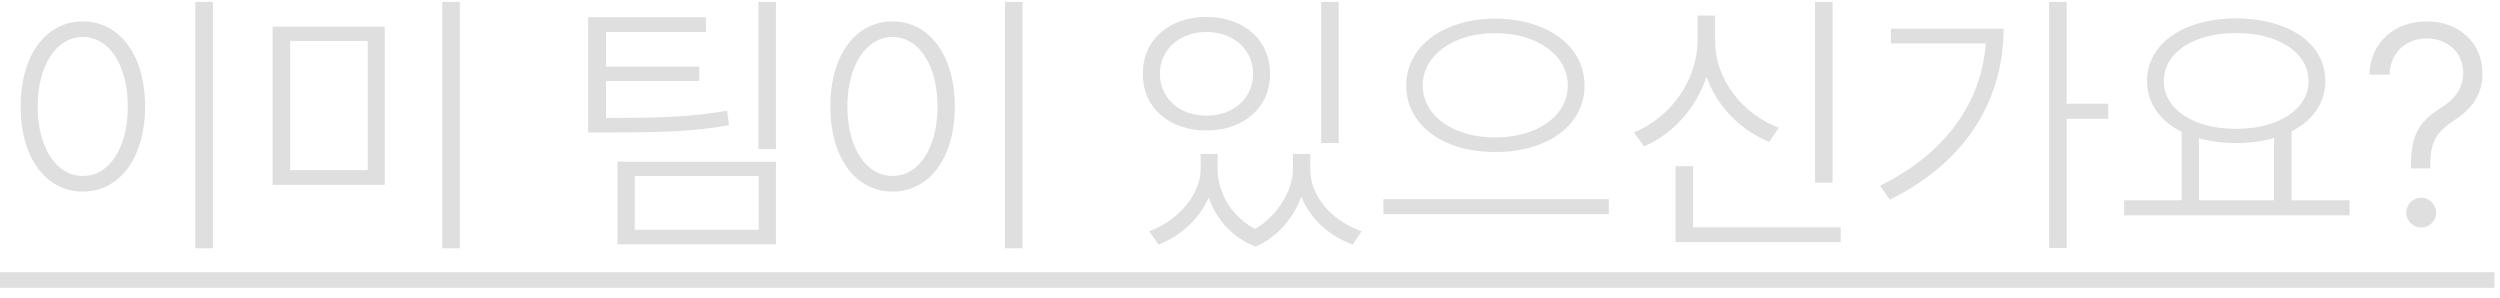 <svg width="210" height="25" viewBox="0 0 210 25" fill="none" xmlns="http://www.w3.org/2000/svg">
<path d="M17.883 0.156V20.852H16.406V0.156H17.883ZM6.961 1.797C10.008 1.797 12.188 4.586 12.188 8.945C12.188 13.305 10.008 16.094 6.961 16.094C3.891 16.094 1.734 13.305 1.734 8.945C1.734 4.586 3.891 1.797 6.961 1.797ZM6.961 3.109C4.734 3.109 3.164 5.5 3.164 8.945C3.164 12.414 4.734 14.781 6.961 14.781C9.188 14.781 10.734 12.414 10.734 8.945C10.734 5.5 9.188 3.109 6.961 3.109ZM32.32 2.242V15.531H22.898V2.242H32.32ZM24.375 3.438V14.289H30.891V3.438H24.375ZM38.625 0.156V20.852H37.148V0.156H38.625ZM51.047 9.906C55.617 9.906 58.102 9.812 61.078 9.297L61.242 10.516C58.172 11.055 55.688 11.125 51.047 11.125H49.406V1.445H59.297V2.688H50.906V5.594H58.734V6.812H50.906V9.906H51.047ZM65.18 0.156V12.508H63.703V0.156H65.18ZM65.18 13.586V20.523H51.867V13.586H65.18ZM53.32 14.781V19.305H63.727V14.781H53.32ZM85.898 0.156V20.852H84.422V0.156H85.898ZM74.977 1.797C78.023 1.797 80.203 4.586 80.203 8.945C80.203 13.305 78.023 16.094 74.977 16.094C71.906 16.094 69.75 13.305 69.75 8.945C69.75 4.586 71.906 1.797 74.977 1.797ZM74.977 3.109C72.75 3.109 71.18 5.5 71.18 8.945C71.18 12.414 72.75 14.781 74.977 14.781C77.203 14.781 78.75 12.414 78.75 8.945C78.75 5.5 77.203 3.109 74.977 3.109ZM102.281 14.219C102.281 16.105 103.371 18.133 105.422 19.234C107.473 18.016 108.609 15.848 108.609 14.219V12.93H110.062V14.219C110.039 16.352 111.75 18.508 114.375 19.422L113.625 20.547C111.539 19.785 110.016 18.285 109.312 16.516C108.691 18.215 107.402 19.879 105.469 20.711C103.441 19.926 102.129 18.355 101.531 16.586C100.805 18.273 99.316 19.773 97.312 20.547L96.539 19.422C99.141 18.461 100.852 16.188 100.852 14.219V12.93H102.281V14.219ZM112.453 0.156V12.016H110.977V0.156H112.453ZM101.344 1.422C104.461 1.422 106.688 3.344 106.688 6.203C106.688 9.039 104.461 10.961 101.344 10.961C98.227 10.961 95.977 9.039 96 6.203C95.977 3.344 98.227 1.422 101.344 1.422ZM101.344 2.688C99.07 2.688 97.43 4.164 97.43 6.203C97.43 8.242 99.07 9.719 101.344 9.719C103.617 9.719 105.258 8.242 105.258 6.203C105.258 4.164 103.617 2.688 101.344 2.688ZM125.602 1.562C129.914 1.586 133.102 3.812 133.102 7.188C133.102 10.562 129.914 12.789 125.602 12.766C121.312 12.789 118.125 10.562 118.125 7.188C118.125 3.812 121.312 1.586 125.602 1.562ZM125.602 2.781C122.133 2.781 119.508 4.609 119.508 7.188C119.508 9.766 122.133 11.547 125.602 11.547C129.07 11.547 131.695 9.766 131.695 7.188C131.695 4.609 129.07 2.781 125.602 2.781ZM135.141 16.727V17.992H116.203V16.727H135.141ZM153.938 0.156V15.344H152.461V0.156H153.938ZM154.617 19.094V20.336H140.742V13.961H142.219V19.094H154.617ZM144.07 3.414C144.047 6.719 146.438 9.602 149.414 10.727L148.617 11.922C146.227 10.949 144.246 8.98 143.344 6.438C142.465 9.133 140.484 11.277 138.094 12.297L137.25 11.125C140.25 9.906 142.57 6.836 142.594 3.414V1.305H144.07V3.414ZM173.602 0.156V8.711H177.094V9.977H173.602V20.828H172.125V0.156H173.602ZM168.305 2.406C168.281 8.148 165.422 13.469 158.742 16.773L157.922 15.602C163.43 12.883 166.43 8.641 166.805 3.648H158.836V2.406H168.305ZM197.367 16.82V18.086H178.43V16.82H183.258V11.078C181.441 10.164 180.352 8.676 180.352 6.812C180.352 3.625 183.445 1.562 187.828 1.539C192.234 1.562 195.328 3.625 195.328 6.812C195.328 8.652 194.262 10.129 192.492 11.031V16.82H197.367ZM187.828 2.781C184.312 2.758 181.758 4.398 181.758 6.812C181.758 9.18 184.312 10.844 187.828 10.82C191.344 10.844 193.922 9.18 193.922 6.812C193.922 4.398 191.344 2.758 187.828 2.781ZM184.711 16.82H191.016V11.594C190.066 11.875 188.988 12.016 187.828 12.016C186.691 12.016 185.637 11.875 184.711 11.617V16.82ZM202.523 13.75C202.547 11.055 203.414 10.117 205.031 9.062C206.227 8.312 206.906 7.398 206.906 6.109C206.906 4.375 205.547 3.227 203.836 3.227C202.242 3.227 200.812 4.258 200.719 6.273H199.031C199.102 3.531 201.188 1.797 203.836 1.797C206.625 1.797 208.523 3.648 208.523 6.18C208.523 7.891 207.727 9.086 206.18 10.094C204.68 11.055 204.164 11.898 204.141 13.75V14.148H202.523V13.75ZM203.391 19.117C202.688 19.117 202.125 18.555 202.125 17.875C202.125 17.172 202.688 16.609 203.391 16.609C204.07 16.609 204.633 17.172 204.633 17.875C204.633 18.555 204.07 19.117 203.391 19.117Z" fill="#DFDFDF"/>
<path d="M0 22.867H209.531V24.18H0V22.867Z" fill="#DFDFDF"/>
</svg>
